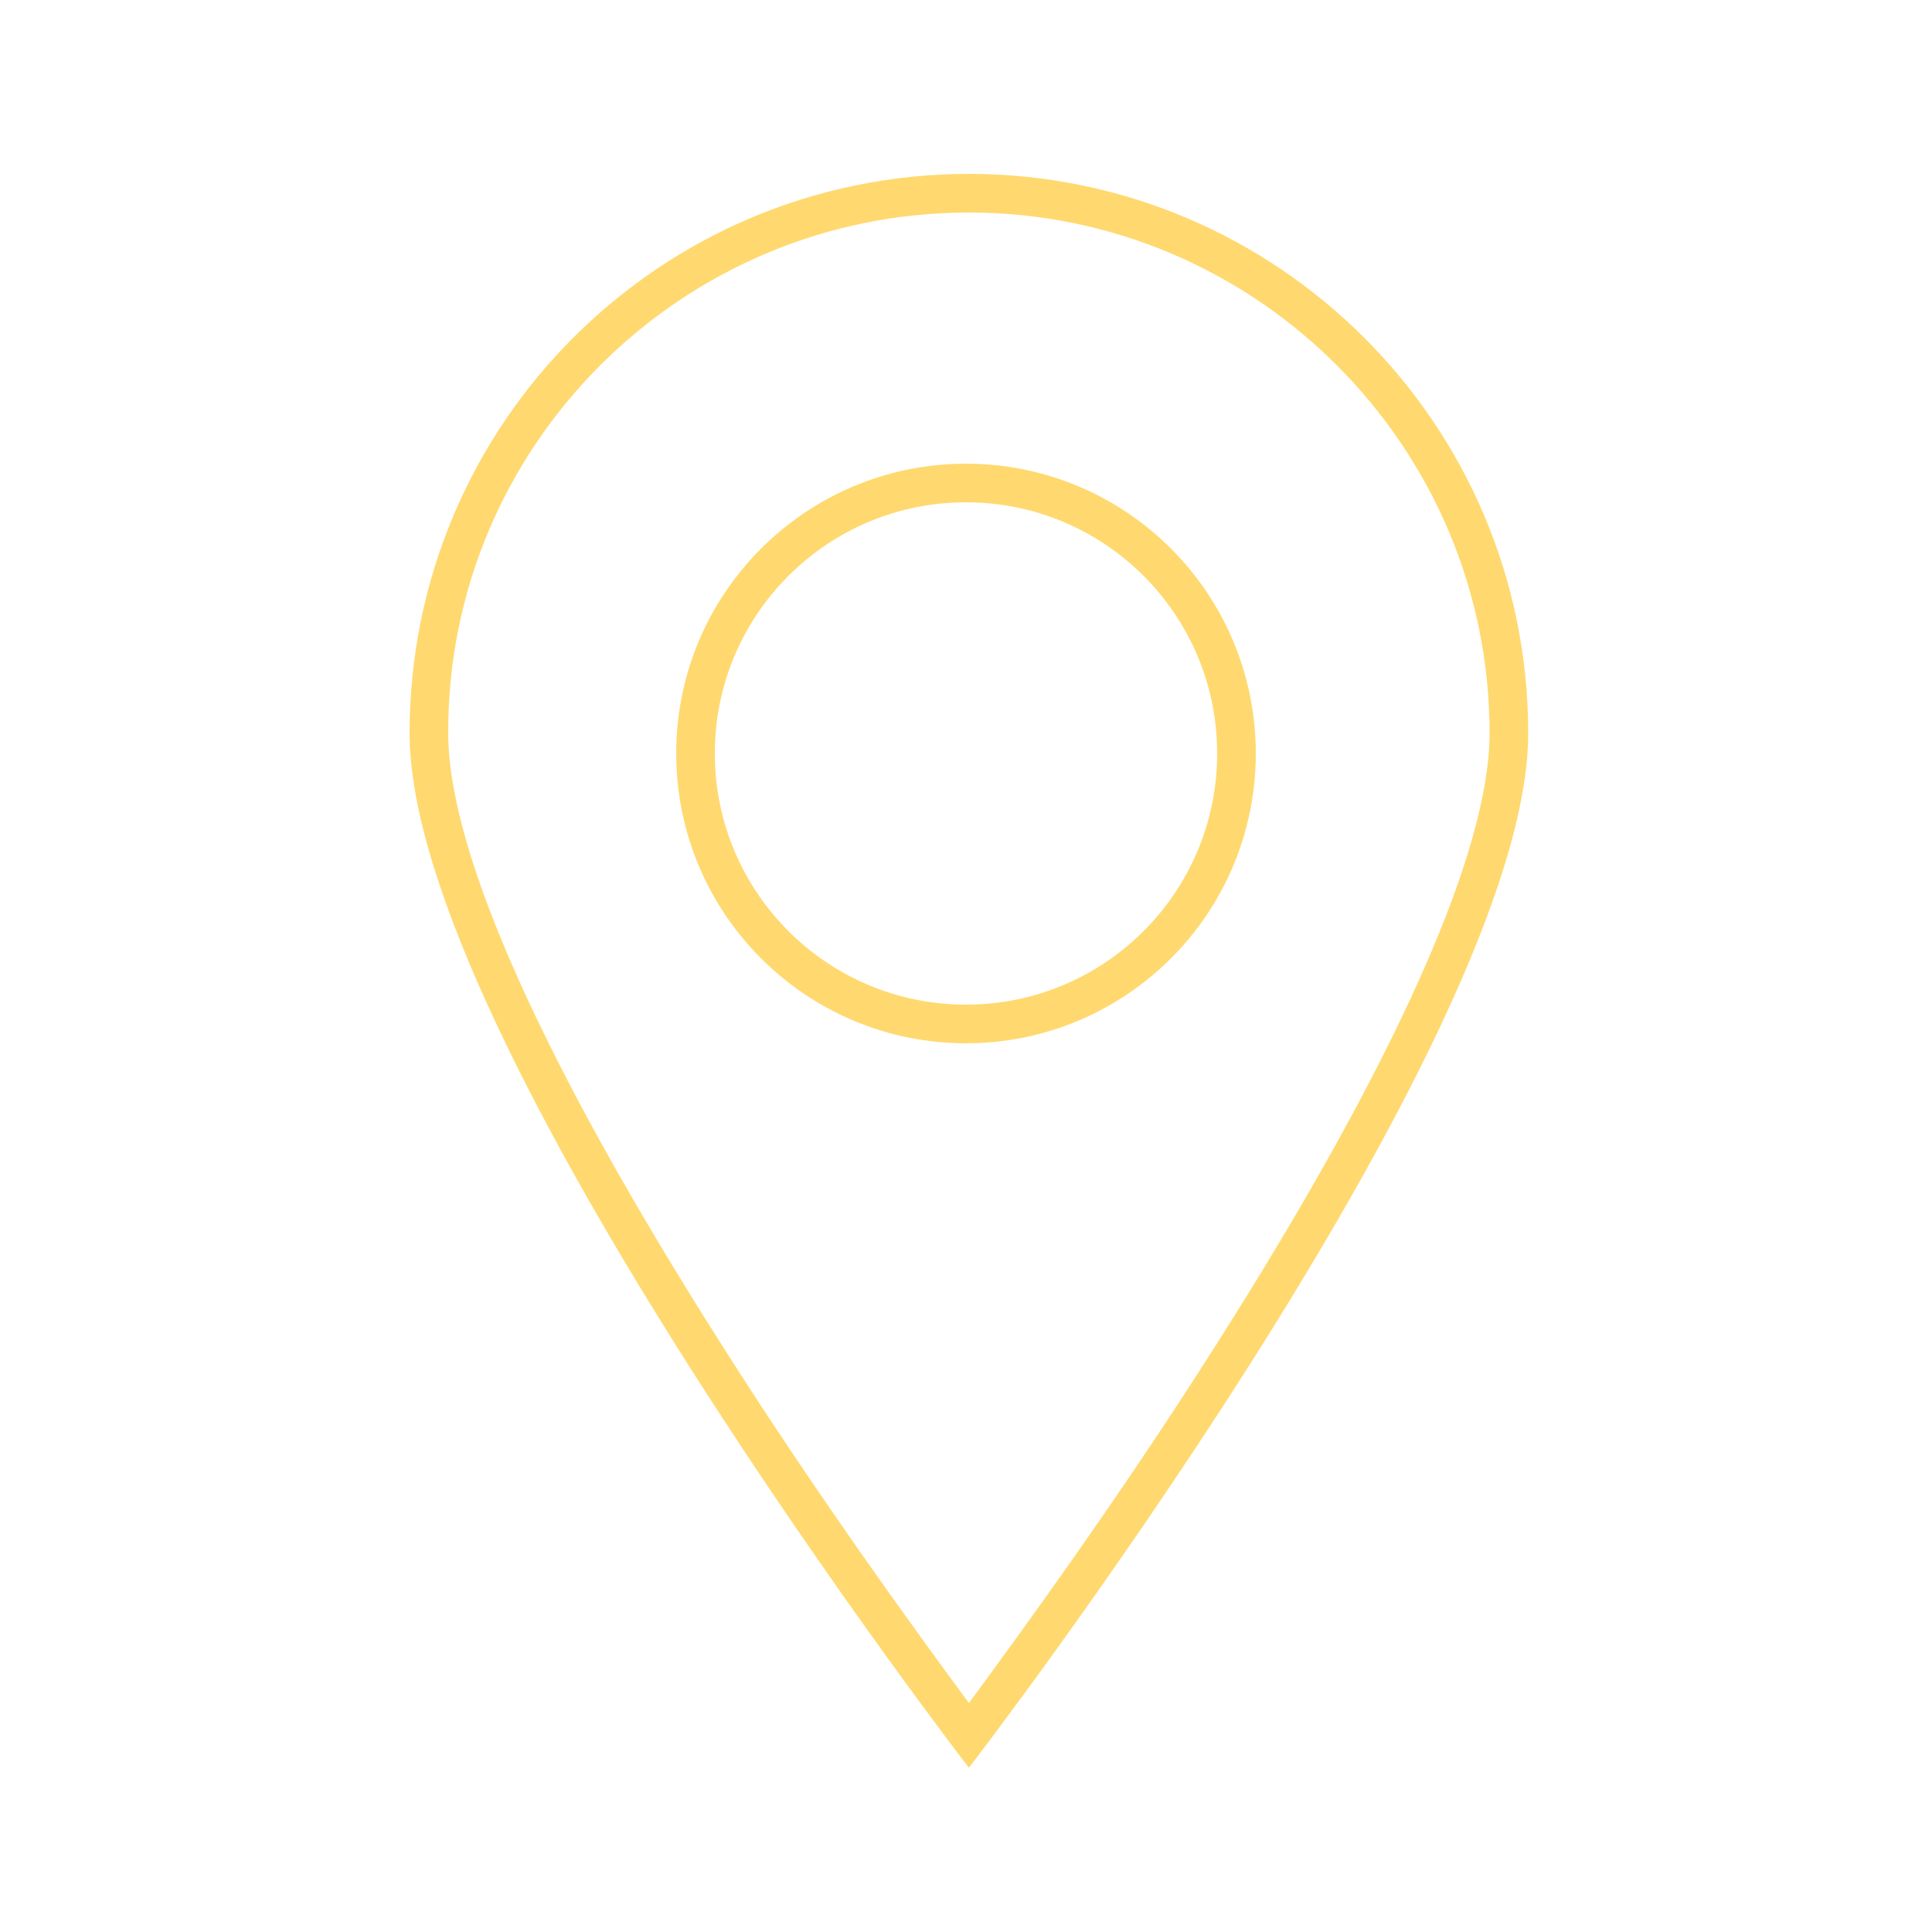 <?xml version="1.0" encoding="utf-8"?>
<!-- Generator: Adobe Illustrator 21.1.0, SVG Export Plug-In . SVG Version: 6.00 Build 0)  -->
<svg version="1.1" id="Слой_1" xmlns="http://www.w3.org/2000/svg" xmlns:xlink="http://www.w3.org/1999/xlink" x="0px" y="0px"
	 viewBox="0 0 200 200" style="enable-background:new 0 0 200 200;" xml:space="preserve">
<style type="text/css">
	.st0{display:none;}
	.st1{display:inline;fill:#323A5F;}
	.st2{fill:#FFD96F;}
	.st3{fill:none;stroke:#FFD96F;stroke-width:4;stroke-miterlimit:10;}
	.st4{display:none;fill:none;stroke:#EBEEF7;stroke-width:4;stroke-miterlimit:10;}
	.st5{display:none;fill:none;stroke:#EBEEF7;stroke-width:4;stroke-linejoin:bevel;stroke-miterlimit:10;}
	.st6{display:none;fill:none;stroke:#EBEEF7;stroke-width:4;stroke-linecap:round;stroke-linejoin:round;stroke-miterlimit:10;}
</style>
<g class="st0">
	<rect class="st1" width="200" height="200"/>
</g>
<g id="location-1">
	<path class="st2" d="M100.3,22c29.7,0,53.9,24.2,53.9,53.9c0,12.3-9.8,34.2-28.3,63.3c-10.2,16.1-20.6,30.3-25.6,37.1
		c-5-6.8-15.4-21-25.6-37.1c-18.5-29.1-28.3-51-28.3-63.3C46.3,46.2,70.5,22,100.3,22 M100.3,18c-32,0-57.9,25.9-57.9,57.9
		S100.3,183,100.3,183s57.9-75.1,57.9-107.1S132.2,18,100.3,18L100.3,18z"/>
</g>
<circle id="location-2" class="st3" cx="100" cy="78" r="28"/>
<rect id="e-mail_2_" x="13" y="47" class="st4" width="173" height="106"/>
<polygon id="e-mail" class="st5" points="99,111 90.9,105 13,153 186,153 107.2,105 "/>
<polygon id="e-mail_1_" class="st6" points="13,47 99,111 186,47 "/>
<path id="pfone" class="st6" d="M27.9,145.4c0-0.5,0-1,0-1.5c0-5.7,1.7-10.9,4.6-15.4l41-6.5c5,4,8.6,9.8,9.9,16.4
	c25-10.5,45-30.5,55.5-55.5c-6.6-1.3-12.3-4.9-16.4-9.9l6.5-41c4.4-2.9,9.7-4.6,15.4-4.6c0.5,0,1,0,1.5,0c14.8,0.8,26.5,13,26.5,28
	c0,64.3-52.1,116.4-116.4,116.4C40.9,171.9,28.7,160.1,27.9,145.4z"/>
</svg>
